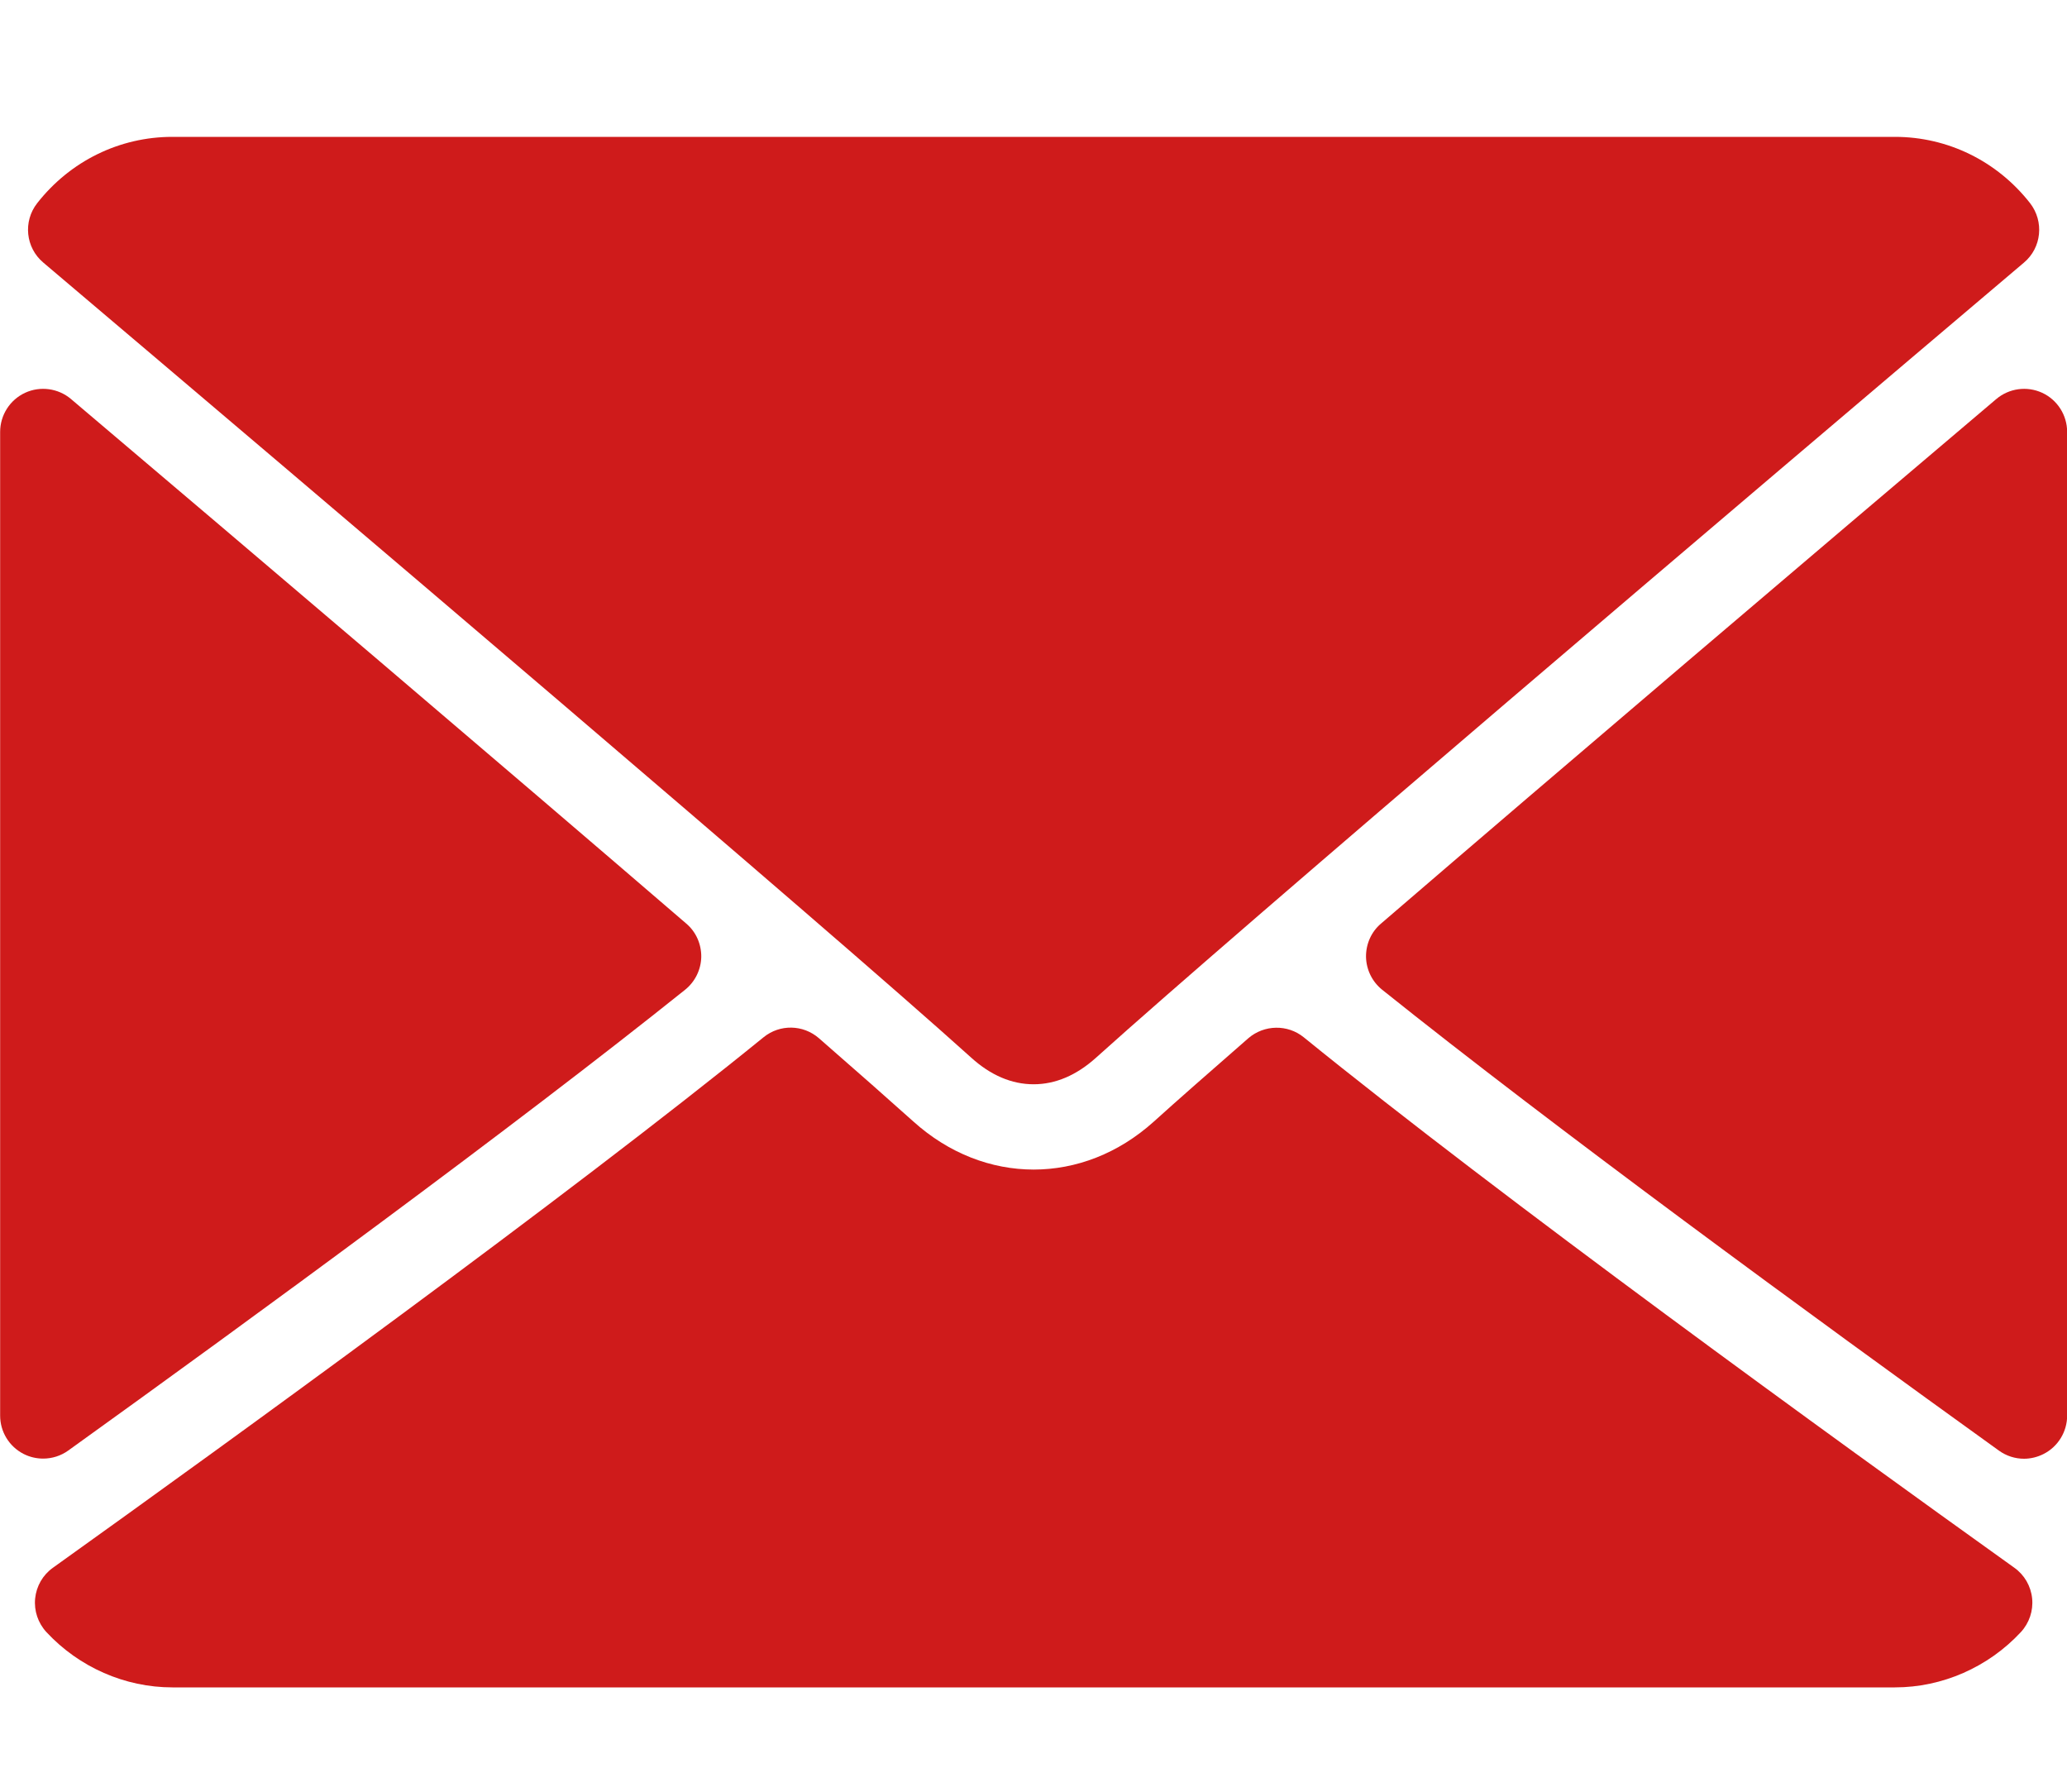 <svg class="me-3" width="15" height="13" viewBox="0 0 15 13" fill="none" xmlns="http://www.w3.org/2000/svg">
    <path d="M0.314 1.905C2.373 3.649 5.985 6.716 7.047 7.673C7.189 7.802 7.342 7.867 7.501 7.867C7.659 7.867 7.812 7.802 7.954 7.674C9.017 6.717 12.629 3.649 14.688 1.905C14.816 1.797 14.835 1.607 14.732 1.474C14.492 1.168 14.134 0.993 13.751 0.993H1.251C0.868 0.993 0.51 1.168 0.27 1.474C0.166 1.607 0.186 1.797 0.314 1.905Z" fill="#CF1B1B"></path>
    <path d="M14.82 2.85C14.709 2.799 14.579 2.817 14.486 2.896C13.138 4.038 11.362 5.548 10.022 6.701C9.951 6.761 9.912 6.85 9.913 6.943C9.915 7.036 9.958 7.123 10.03 7.181C11.275 8.178 13.151 9.55 14.506 10.525C14.56 10.564 14.624 10.584 14.688 10.584C14.737 10.584 14.786 10.572 14.831 10.549C14.935 10.496 15.001 10.388 15.001 10.271V3.134C15.001 3.012 14.93 2.901 14.82 2.85Z" fill="#CF1B1B"></path>
    <path d="M0.496 10.524C1.851 9.55 3.727 8.178 4.972 7.181C5.044 7.123 5.087 7.036 5.089 6.943C5.09 6.85 5.051 6.761 4.98 6.701C3.64 5.548 1.864 4.038 0.515 2.895C0.423 2.817 0.292 2.799 0.182 2.85C0.072 2.901 0.001 3.012 0.001 3.134V10.271C0.001 10.388 0.066 10.495 0.171 10.549C0.216 10.572 0.265 10.583 0.313 10.583C0.378 10.583 0.442 10.563 0.496 10.524Z" fill="#CF1B1B"></path>
    <path d="M14.618 11.375C13.31 10.439 10.9 8.694 9.461 7.526C9.344 7.431 9.174 7.434 9.059 7.533C8.777 7.779 8.54 7.987 8.373 8.138C7.858 8.602 7.144 8.602 6.628 8.137C6.461 7.987 6.225 7.779 5.943 7.533C5.828 7.433 5.659 7.43 5.541 7.526C4.107 8.69 1.695 10.437 0.384 11.375C0.311 11.427 0.264 11.508 0.255 11.598C0.246 11.687 0.276 11.776 0.337 11.842C0.574 12.097 0.907 12.243 1.251 12.243H13.751C14.095 12.243 14.428 12.097 14.665 11.842C14.726 11.776 14.756 11.687 14.747 11.598C14.738 11.508 14.691 11.427 14.618 11.375Z" fill="#CF1B1B"></path>
</svg>